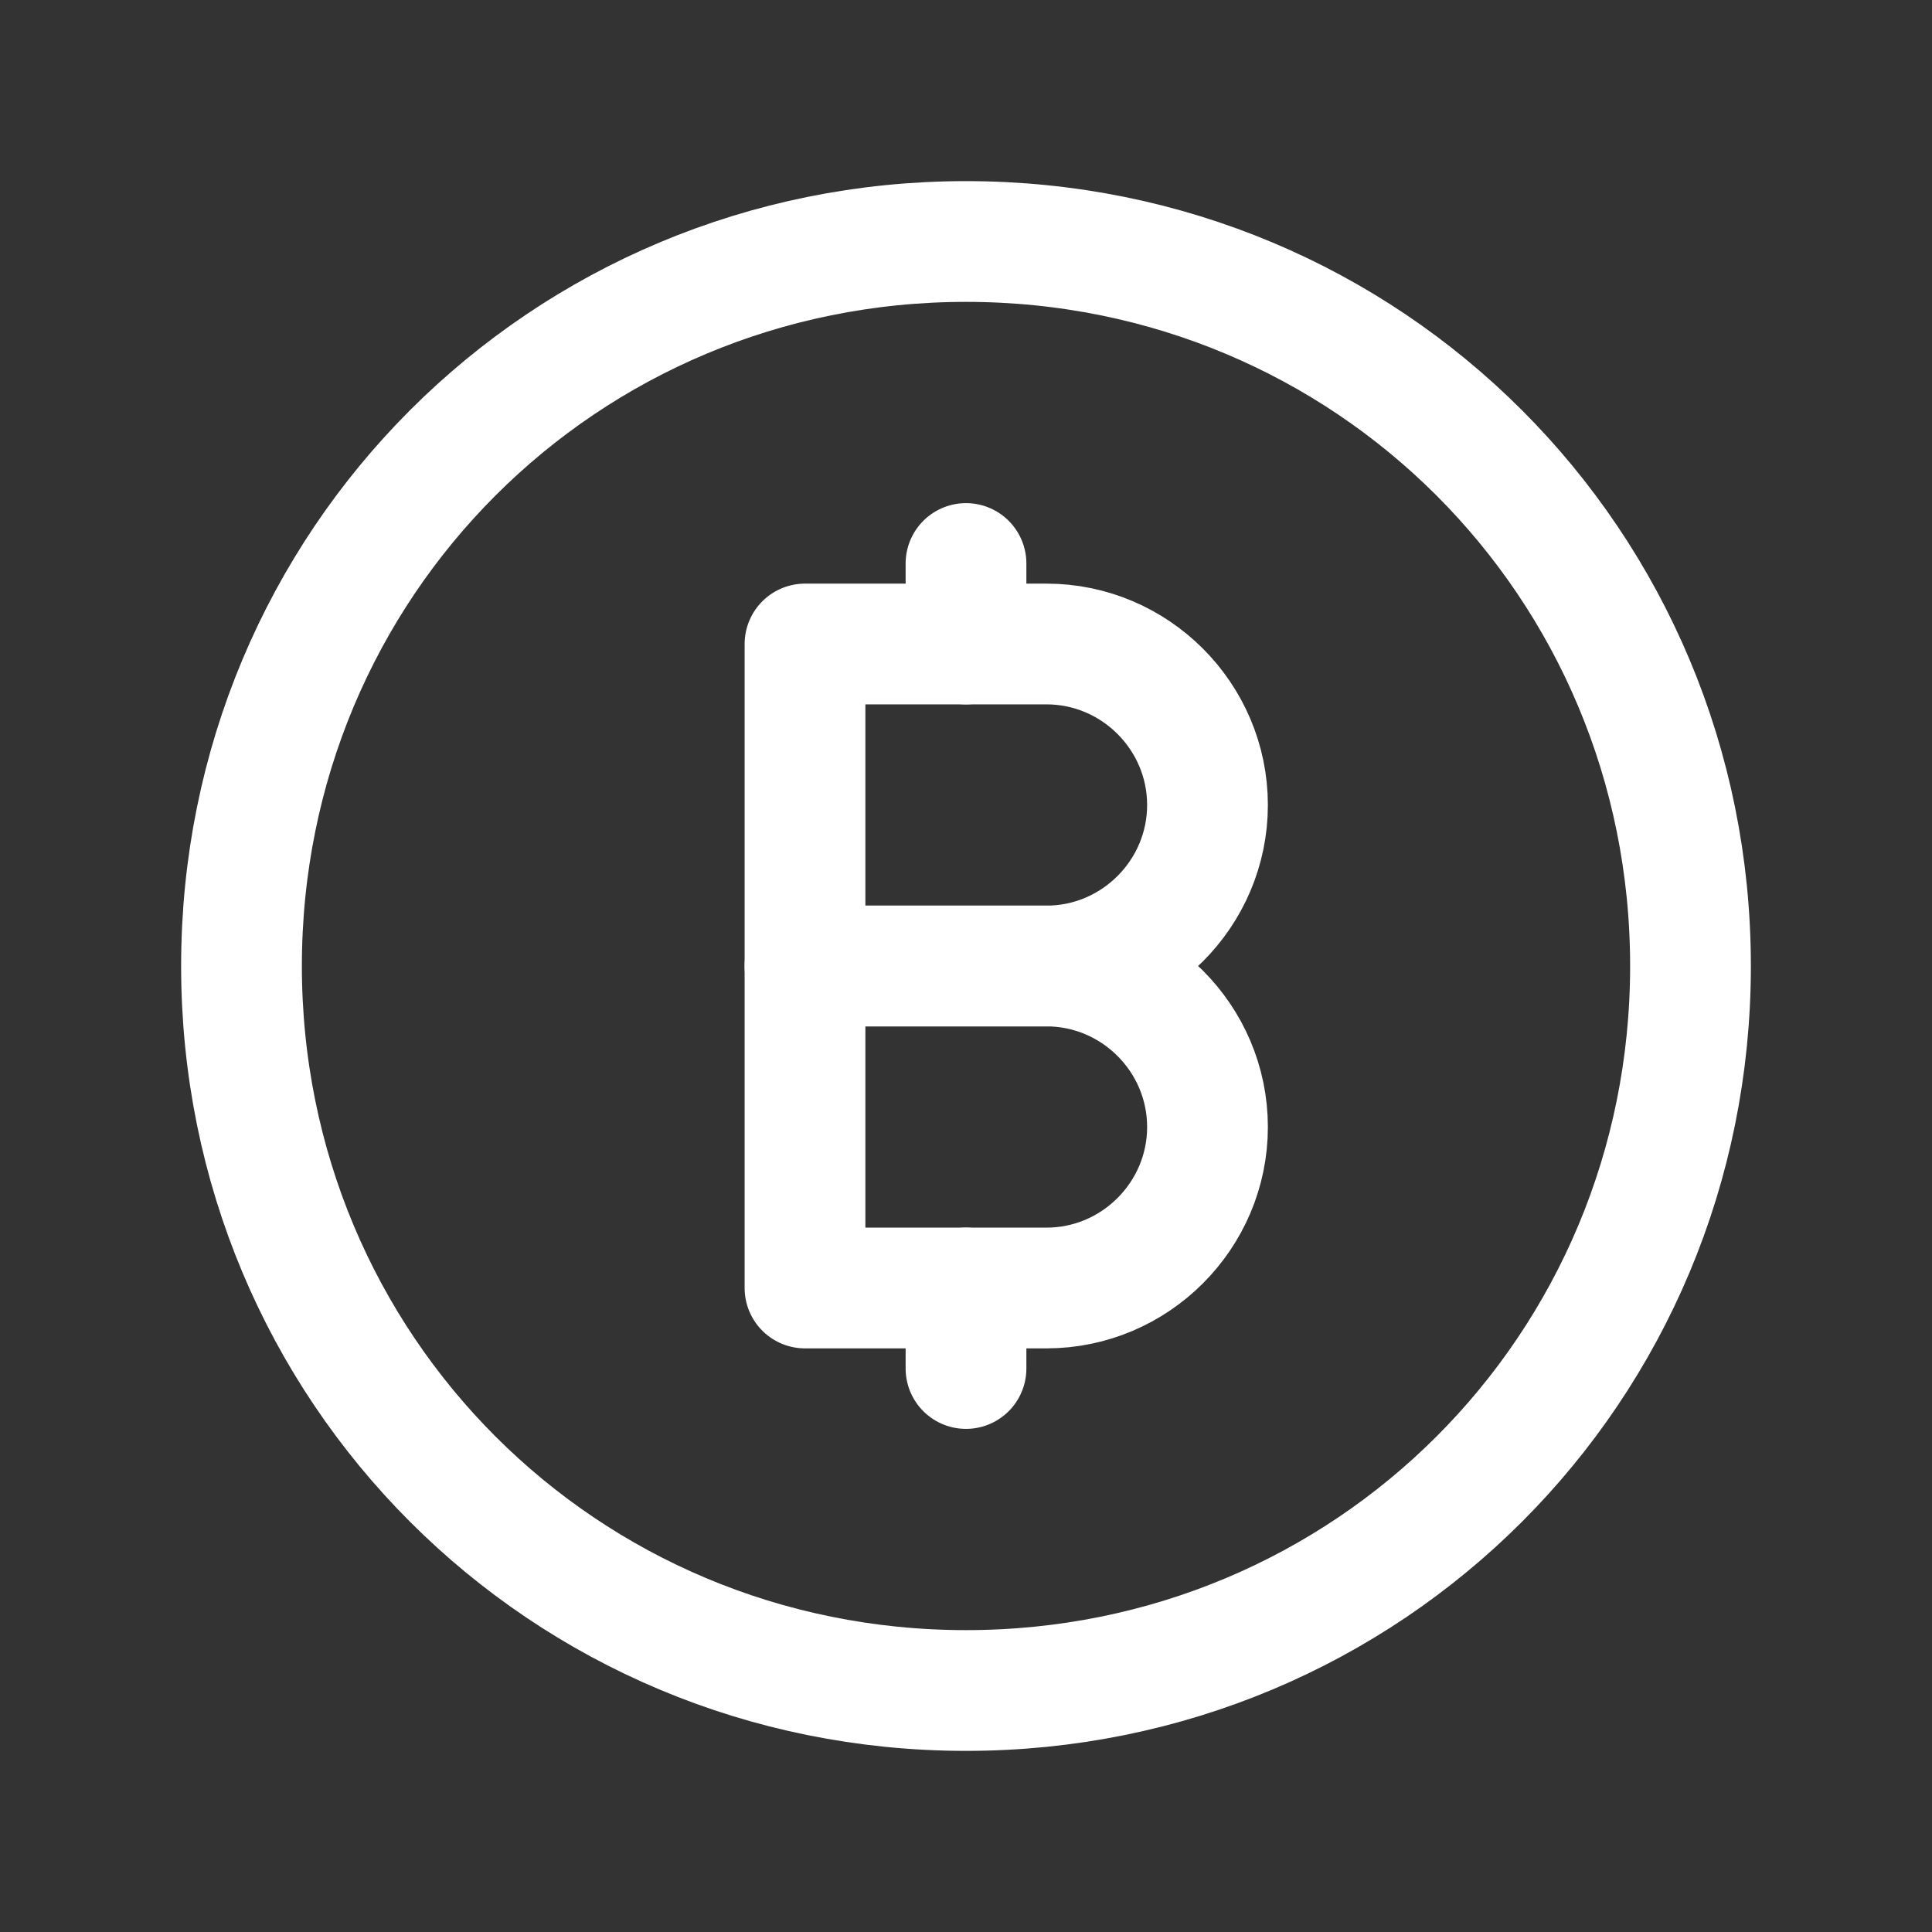<svg fill="none" height="24" viewBox="0 0 24 24" width="24" xmlns="http://www.w3.org/2000/svg"><rect x="0" y="0" width="24" height="24" fill="#333333" stroke="none"/><g stroke="#fff" stroke-linecap="round" stroke-linejoin="round" stroke-width="1.5"><path d="m21 12c0 5-4 9-9 9s-9-4-9-9 4-9 9-9 9 4 9 9z"/><path d="m12 7v1"/><path d="m13 12h-3v-4h3c1.1 0 2 .9 2 2s-.9 2-2 2z"/><path d="m13 16h-3v-4h3c1.1 0 2 .9 2 2s-.9 2-2 2z"/><path d="m12 16v1"/></g></svg>